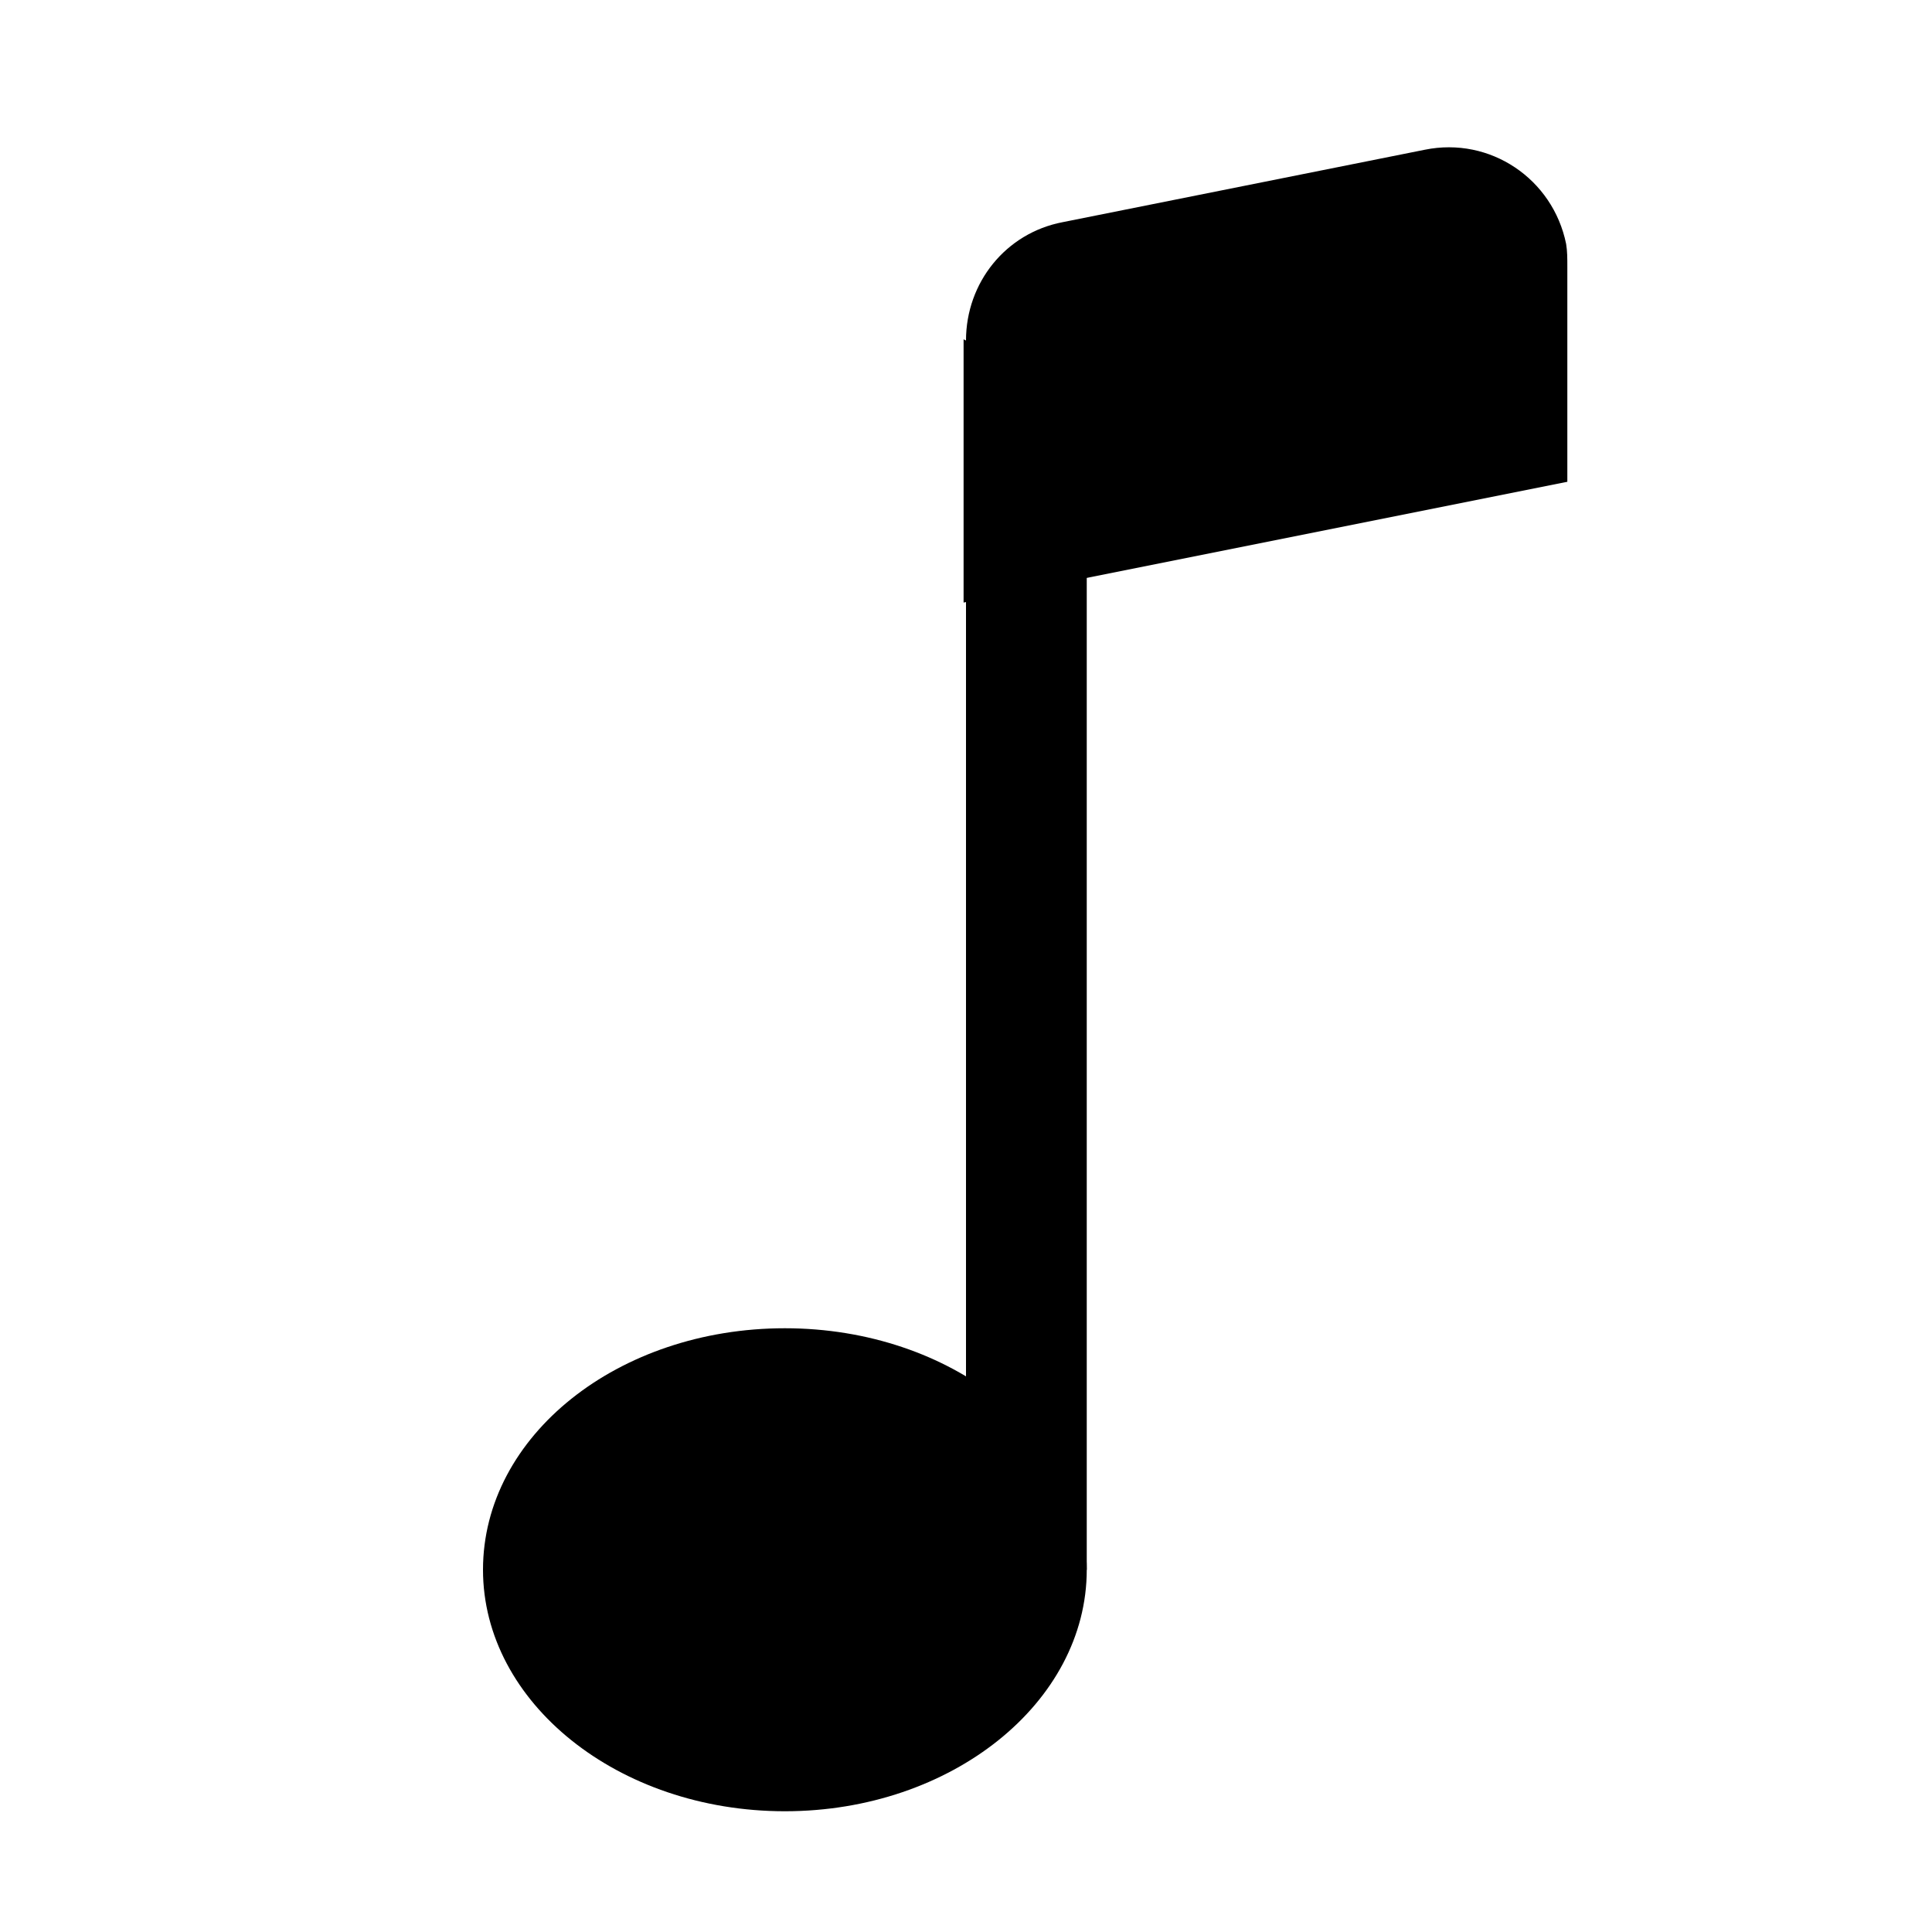 <svg viewBox="0 0 16 16" xmlns="http://www.w3.org/2000/svg"><g><path d="M9 13c0 1.1-1.12 2-2.5 2C5.12 15 4 14.1 4 13c0-1.11 1.12-2 2.5-2s2.5.89 2.5 2Z"/><path fill-rule="evenodd" d="M9 3v10H8V3h1Z"/><path d="M8 2.82v0c0-.48.33-.89.8-.98l3-.6v0c.54-.11 1.06.24 1.17.78 .01.06.01.12.01.19v1.78l-5 1V2.81Z"/></g></svg>